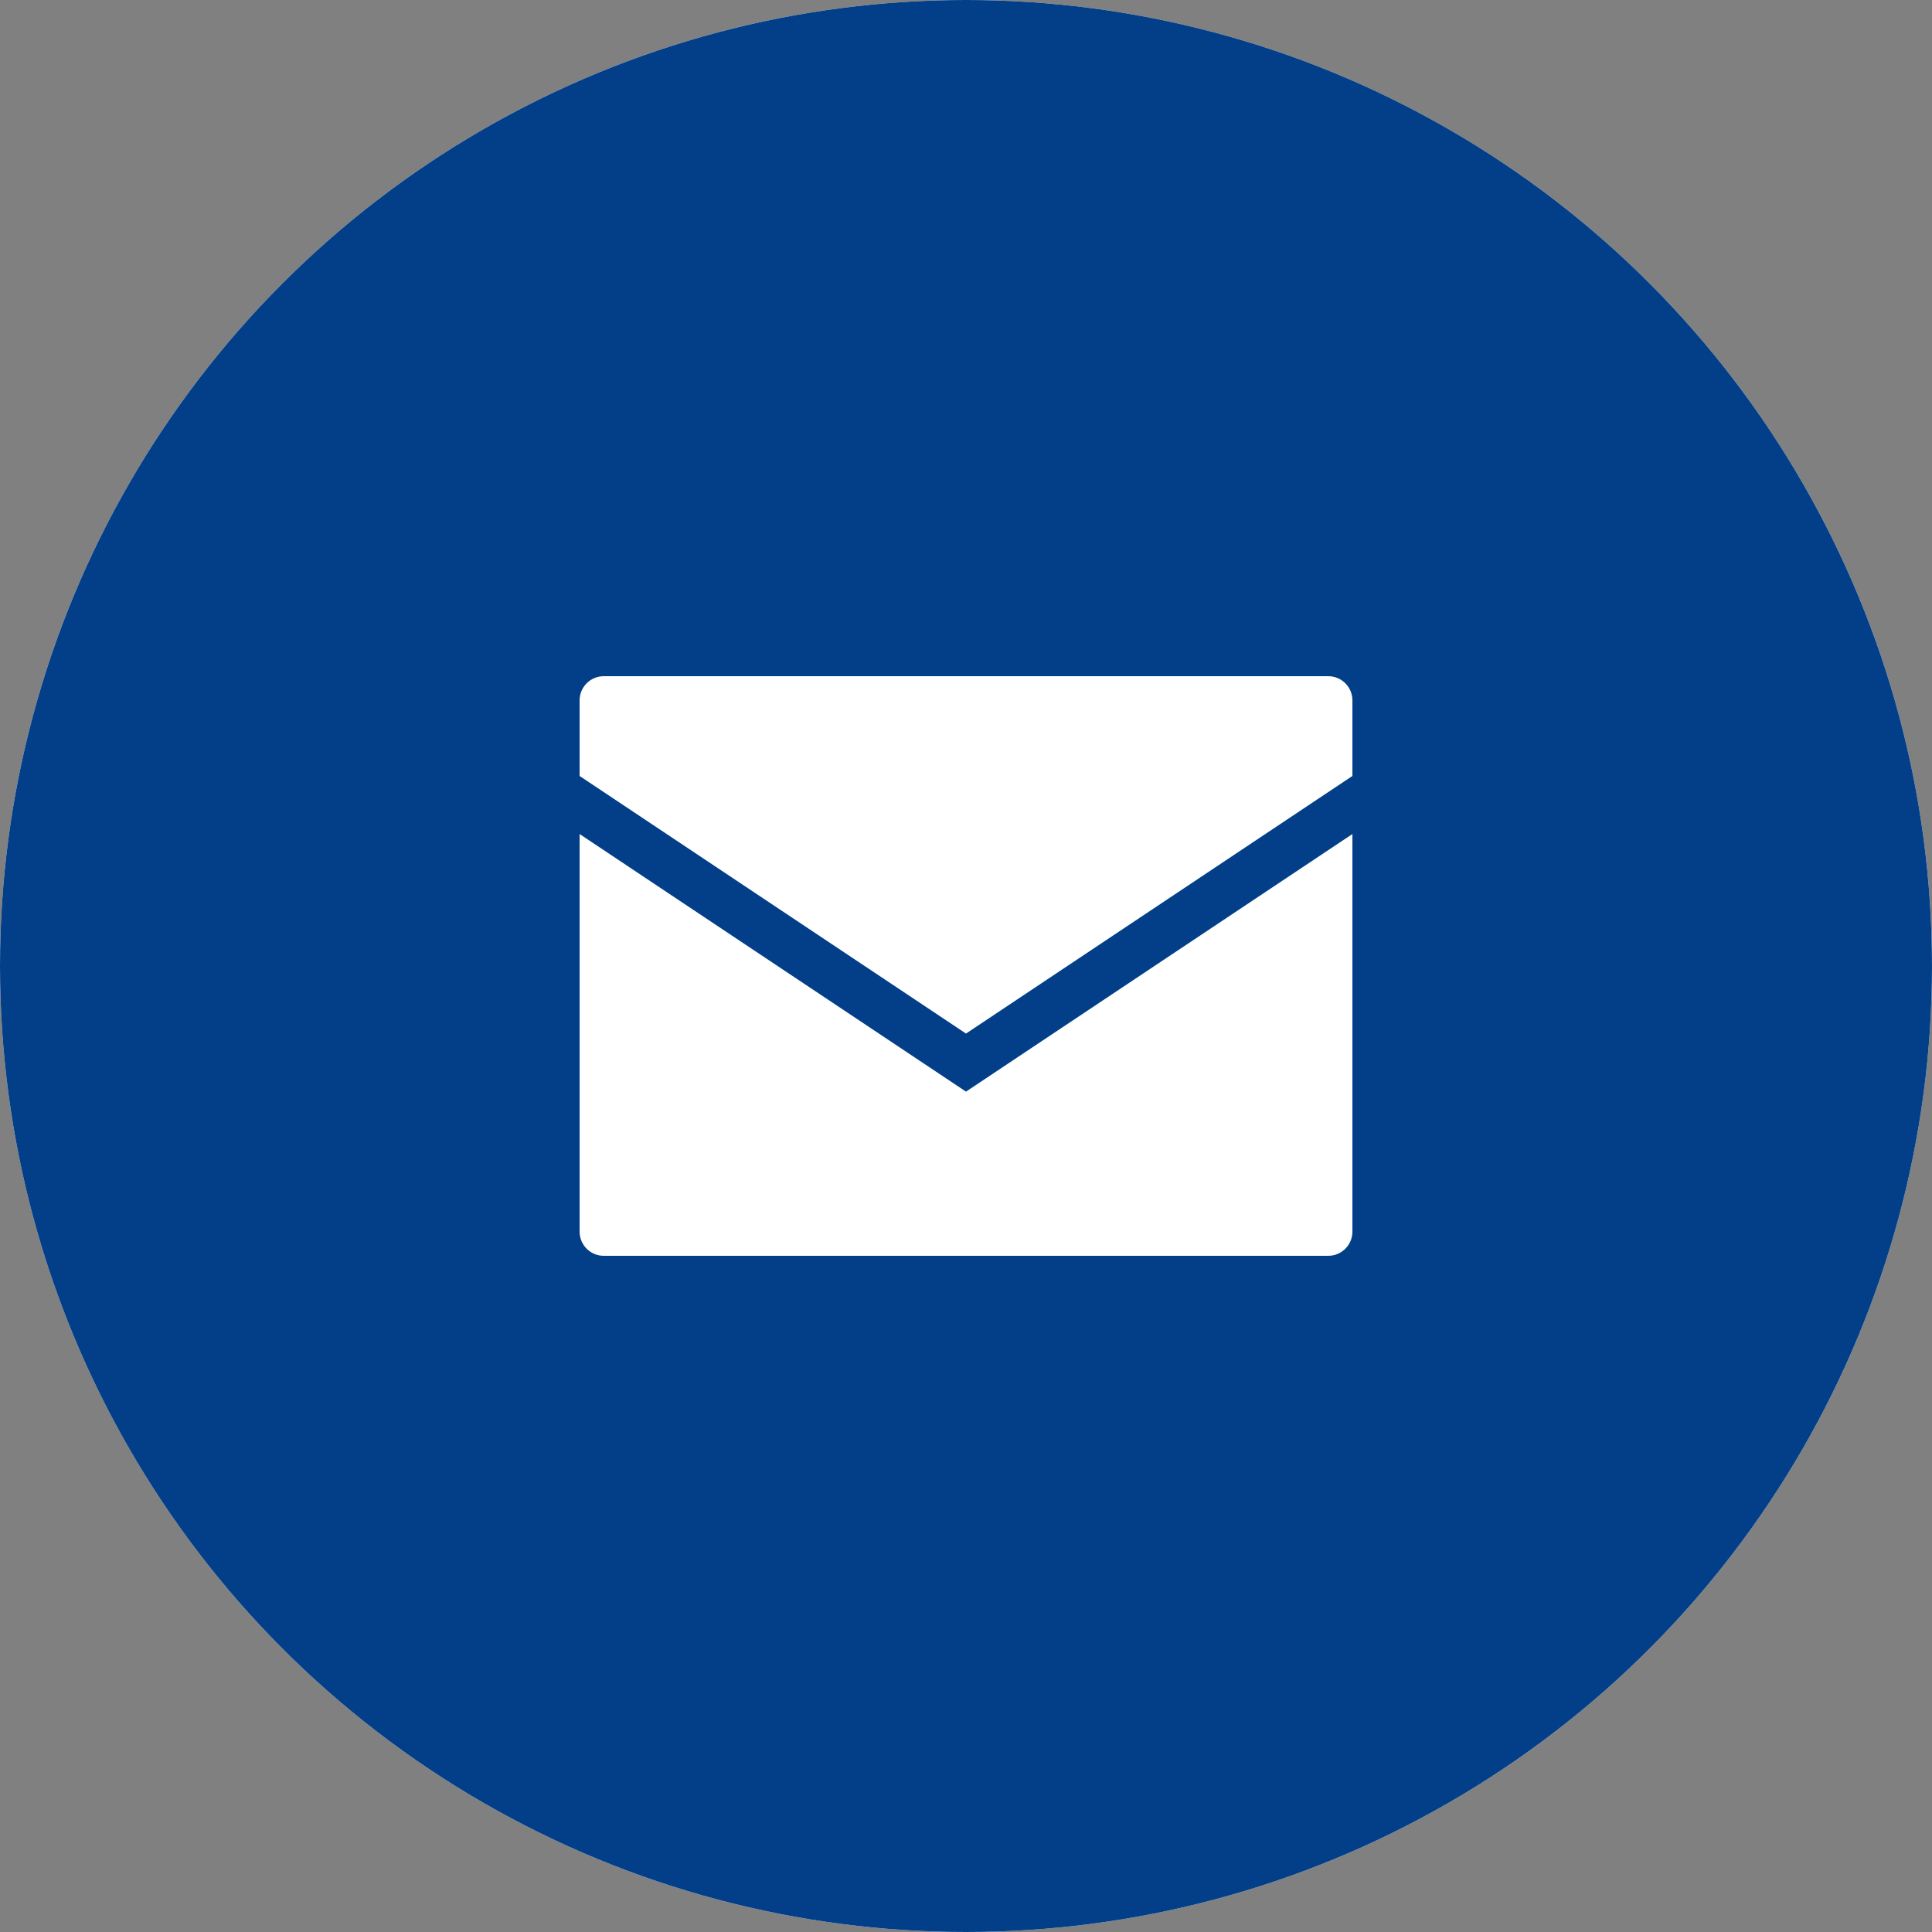 <svg width="40" height="40" viewBox="0 0 40 40" fill="none" xmlns="http://www.w3.org/2000/svg">
<rect x="0" y="0" width="40" height="40" fill="#808080" stroke="none"/>
<circle cx="20" cy="20" r="20" fill="white"/>
<circle cx="20" cy="20" r="20" fill="#023F88"/>
<path fill-rule="evenodd" clip-rule="evenodd" d="M12.5 14C12.224 14 12 14.224 12 14.5V16.066L20 21.399L28 16.066V14.5C28 14.224 27.776 14 27.5 14H12.5ZM28 17.268L20.277 22.416L20 22.601L19.723 22.416L12 17.268V25.5C12 25.776 12.224 26 12.5 26H27.5C27.776 26 28 25.776 28 25.5V17.268Z" fill="white"/>
</svg>

